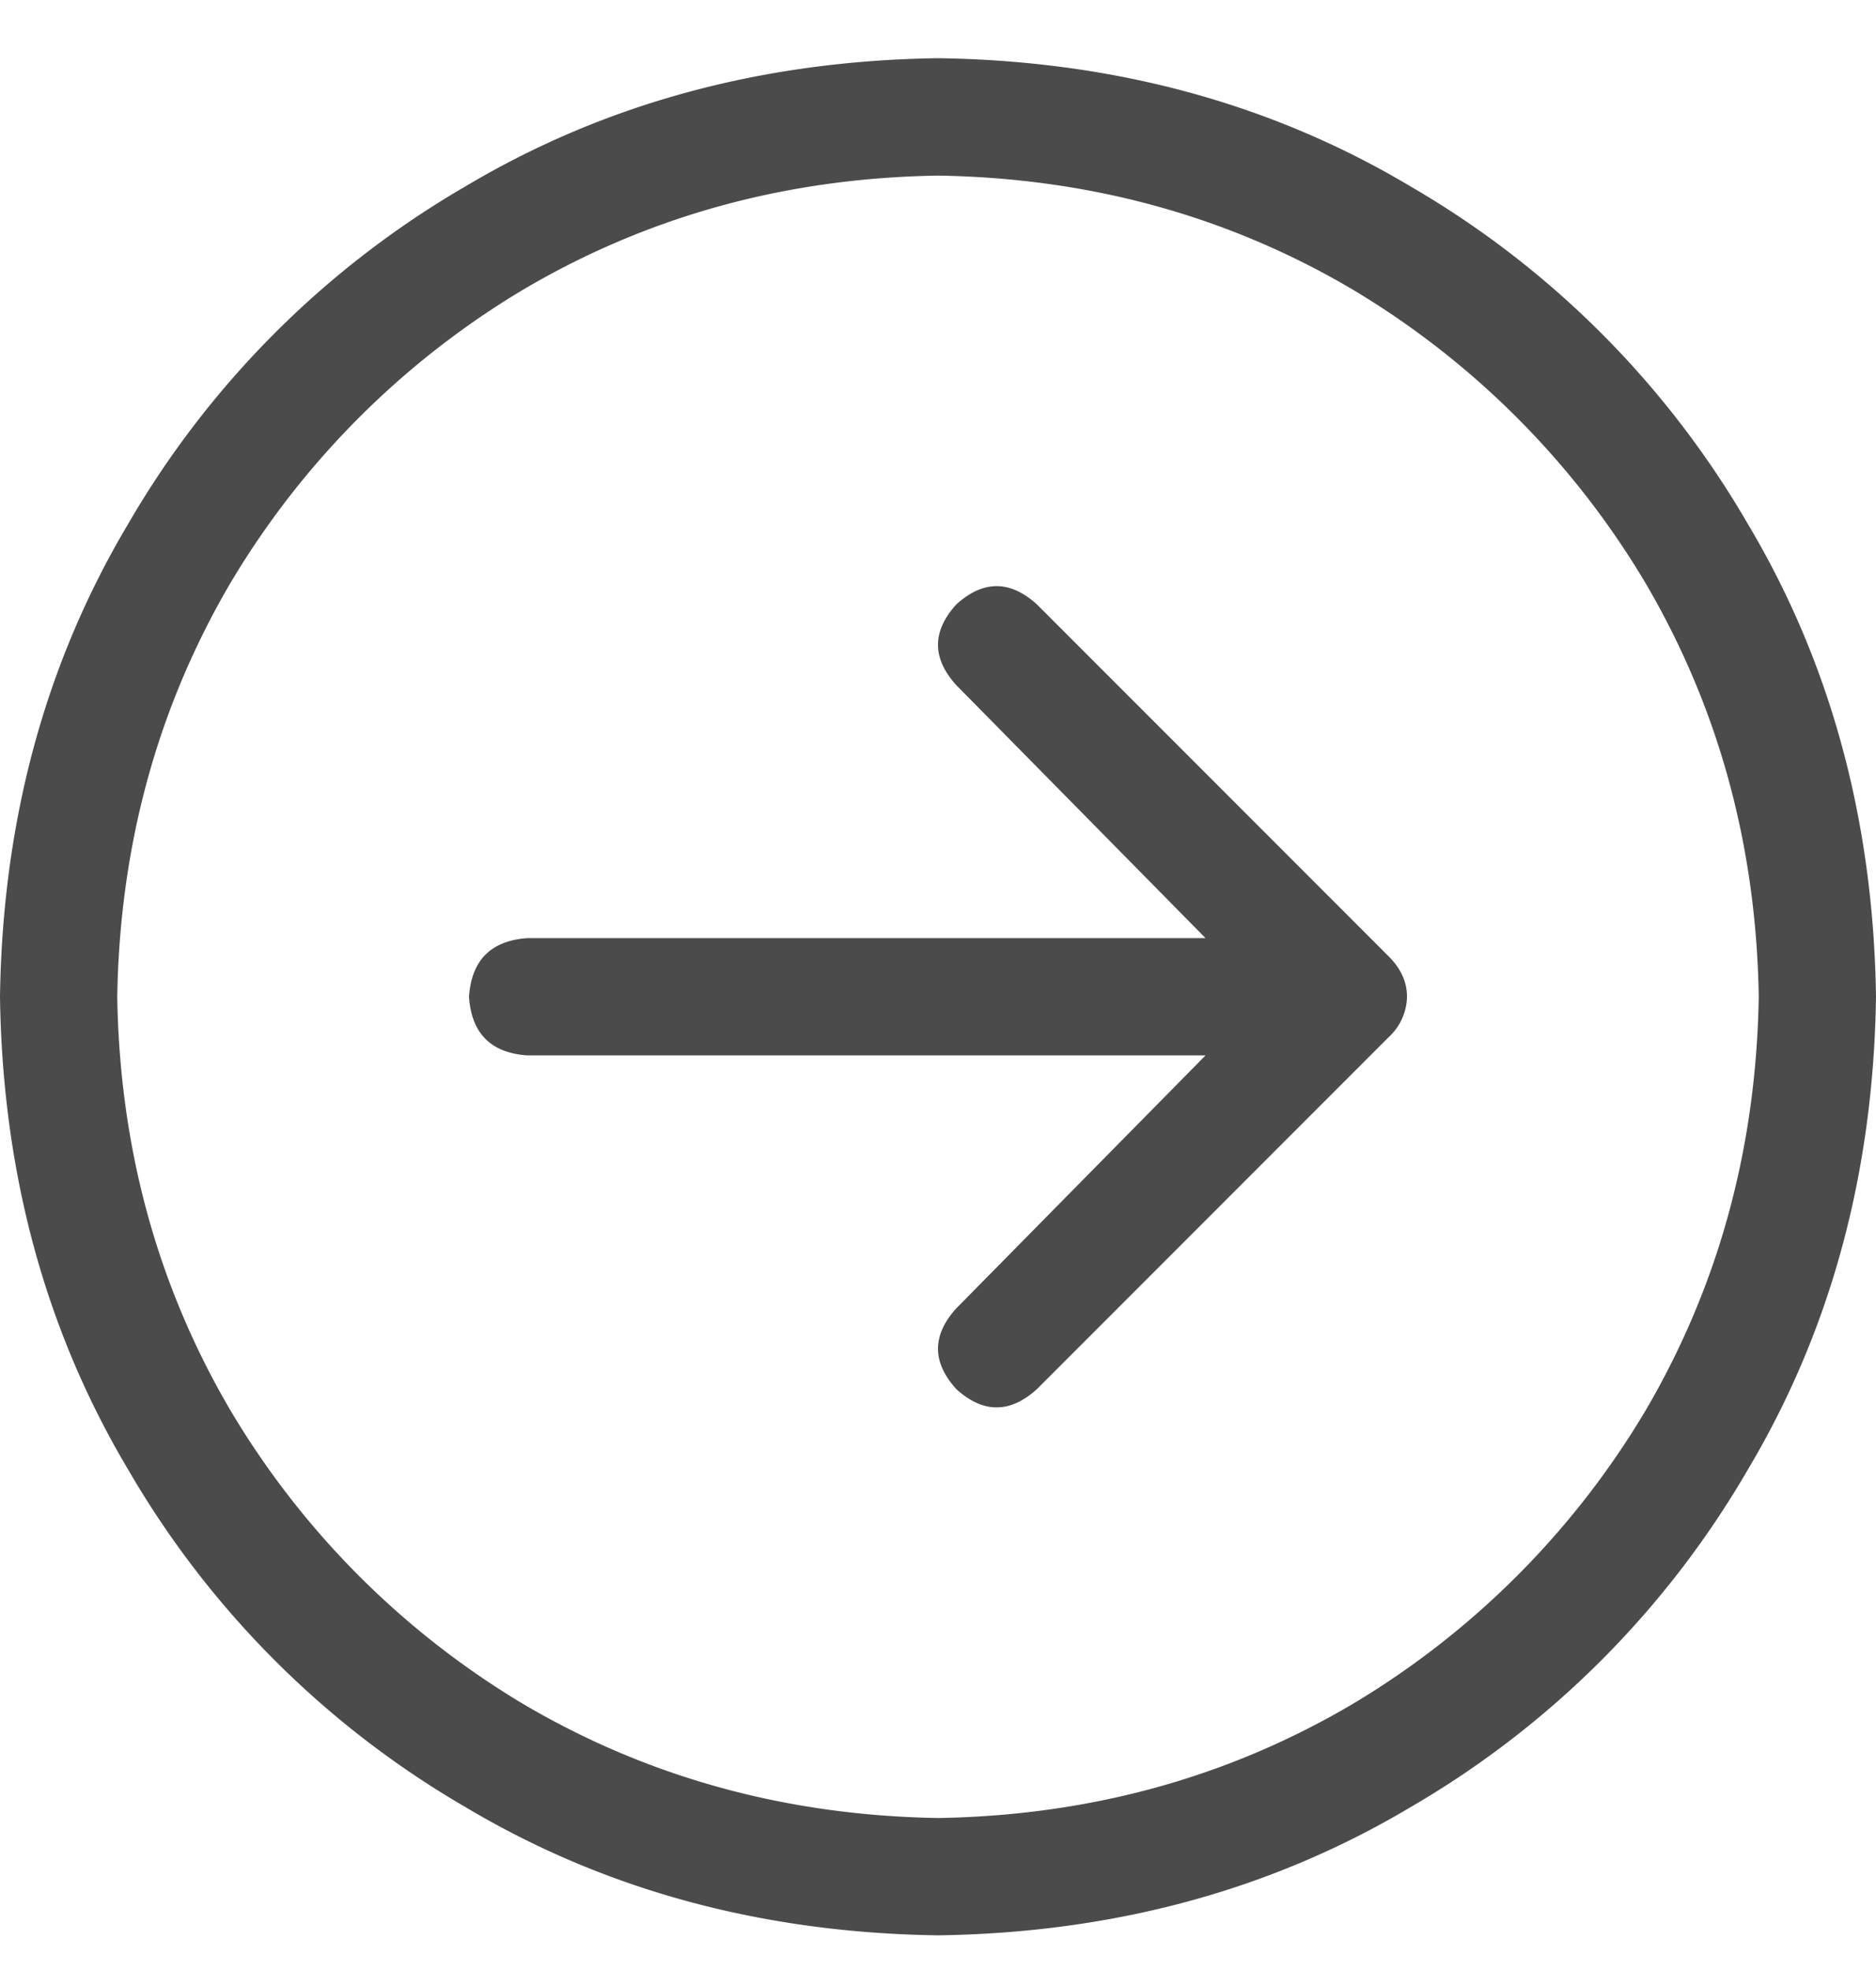 <svg xmlns="http://www.w3.org/2000/svg" width="20" height="21" fill="none"><path fill="#4B4B4B" d="M11.055 6.44q-.43-.39-.86 0-.39.43 0 .86l2.657 2.695H5.625q-.585.04-.625.625.039.586.625.625h7.227l-2.657 2.695q-.39.43 0 .86.43.39.86 0l3.75-3.75a.6.6 0 0 0 .195-.43q0-.235-.195-.43zM10 .62Q7.188.66 4.96 1.987a9.9 9.9 0 0 0-3.593 3.594Q.04 7.807 0 10.621q.04 2.811 1.367 5.038a9.9 9.9 0 0 0 3.594 3.594Q7.187 20.58 10 20.62q2.813-.04 5.04-1.367a9.9 9.9 0 0 0 3.593-3.594Q19.96 13.433 20 10.62q-.04-2.813-1.367-5.039a9.9 9.9 0 0 0-3.594-3.594Q12.813.66 10 .62m0 18.75q-2.422-.04-4.414-1.21a9 9 0 0 1-3.125-3.126Q1.289 13.042 1.25 10.62q.04-2.422 1.21-4.414a9 9 0 0 1 3.126-3.125Q7.579 1.909 10 1.871q2.422.038 4.414 1.21a9 9 0 0 1 3.125 3.125Q18.711 8.2 18.75 10.62q-.04 2.422-1.21 4.414a9 9 0 0 1-3.126 3.125Q12.422 19.331 10 19.37"/></svg>